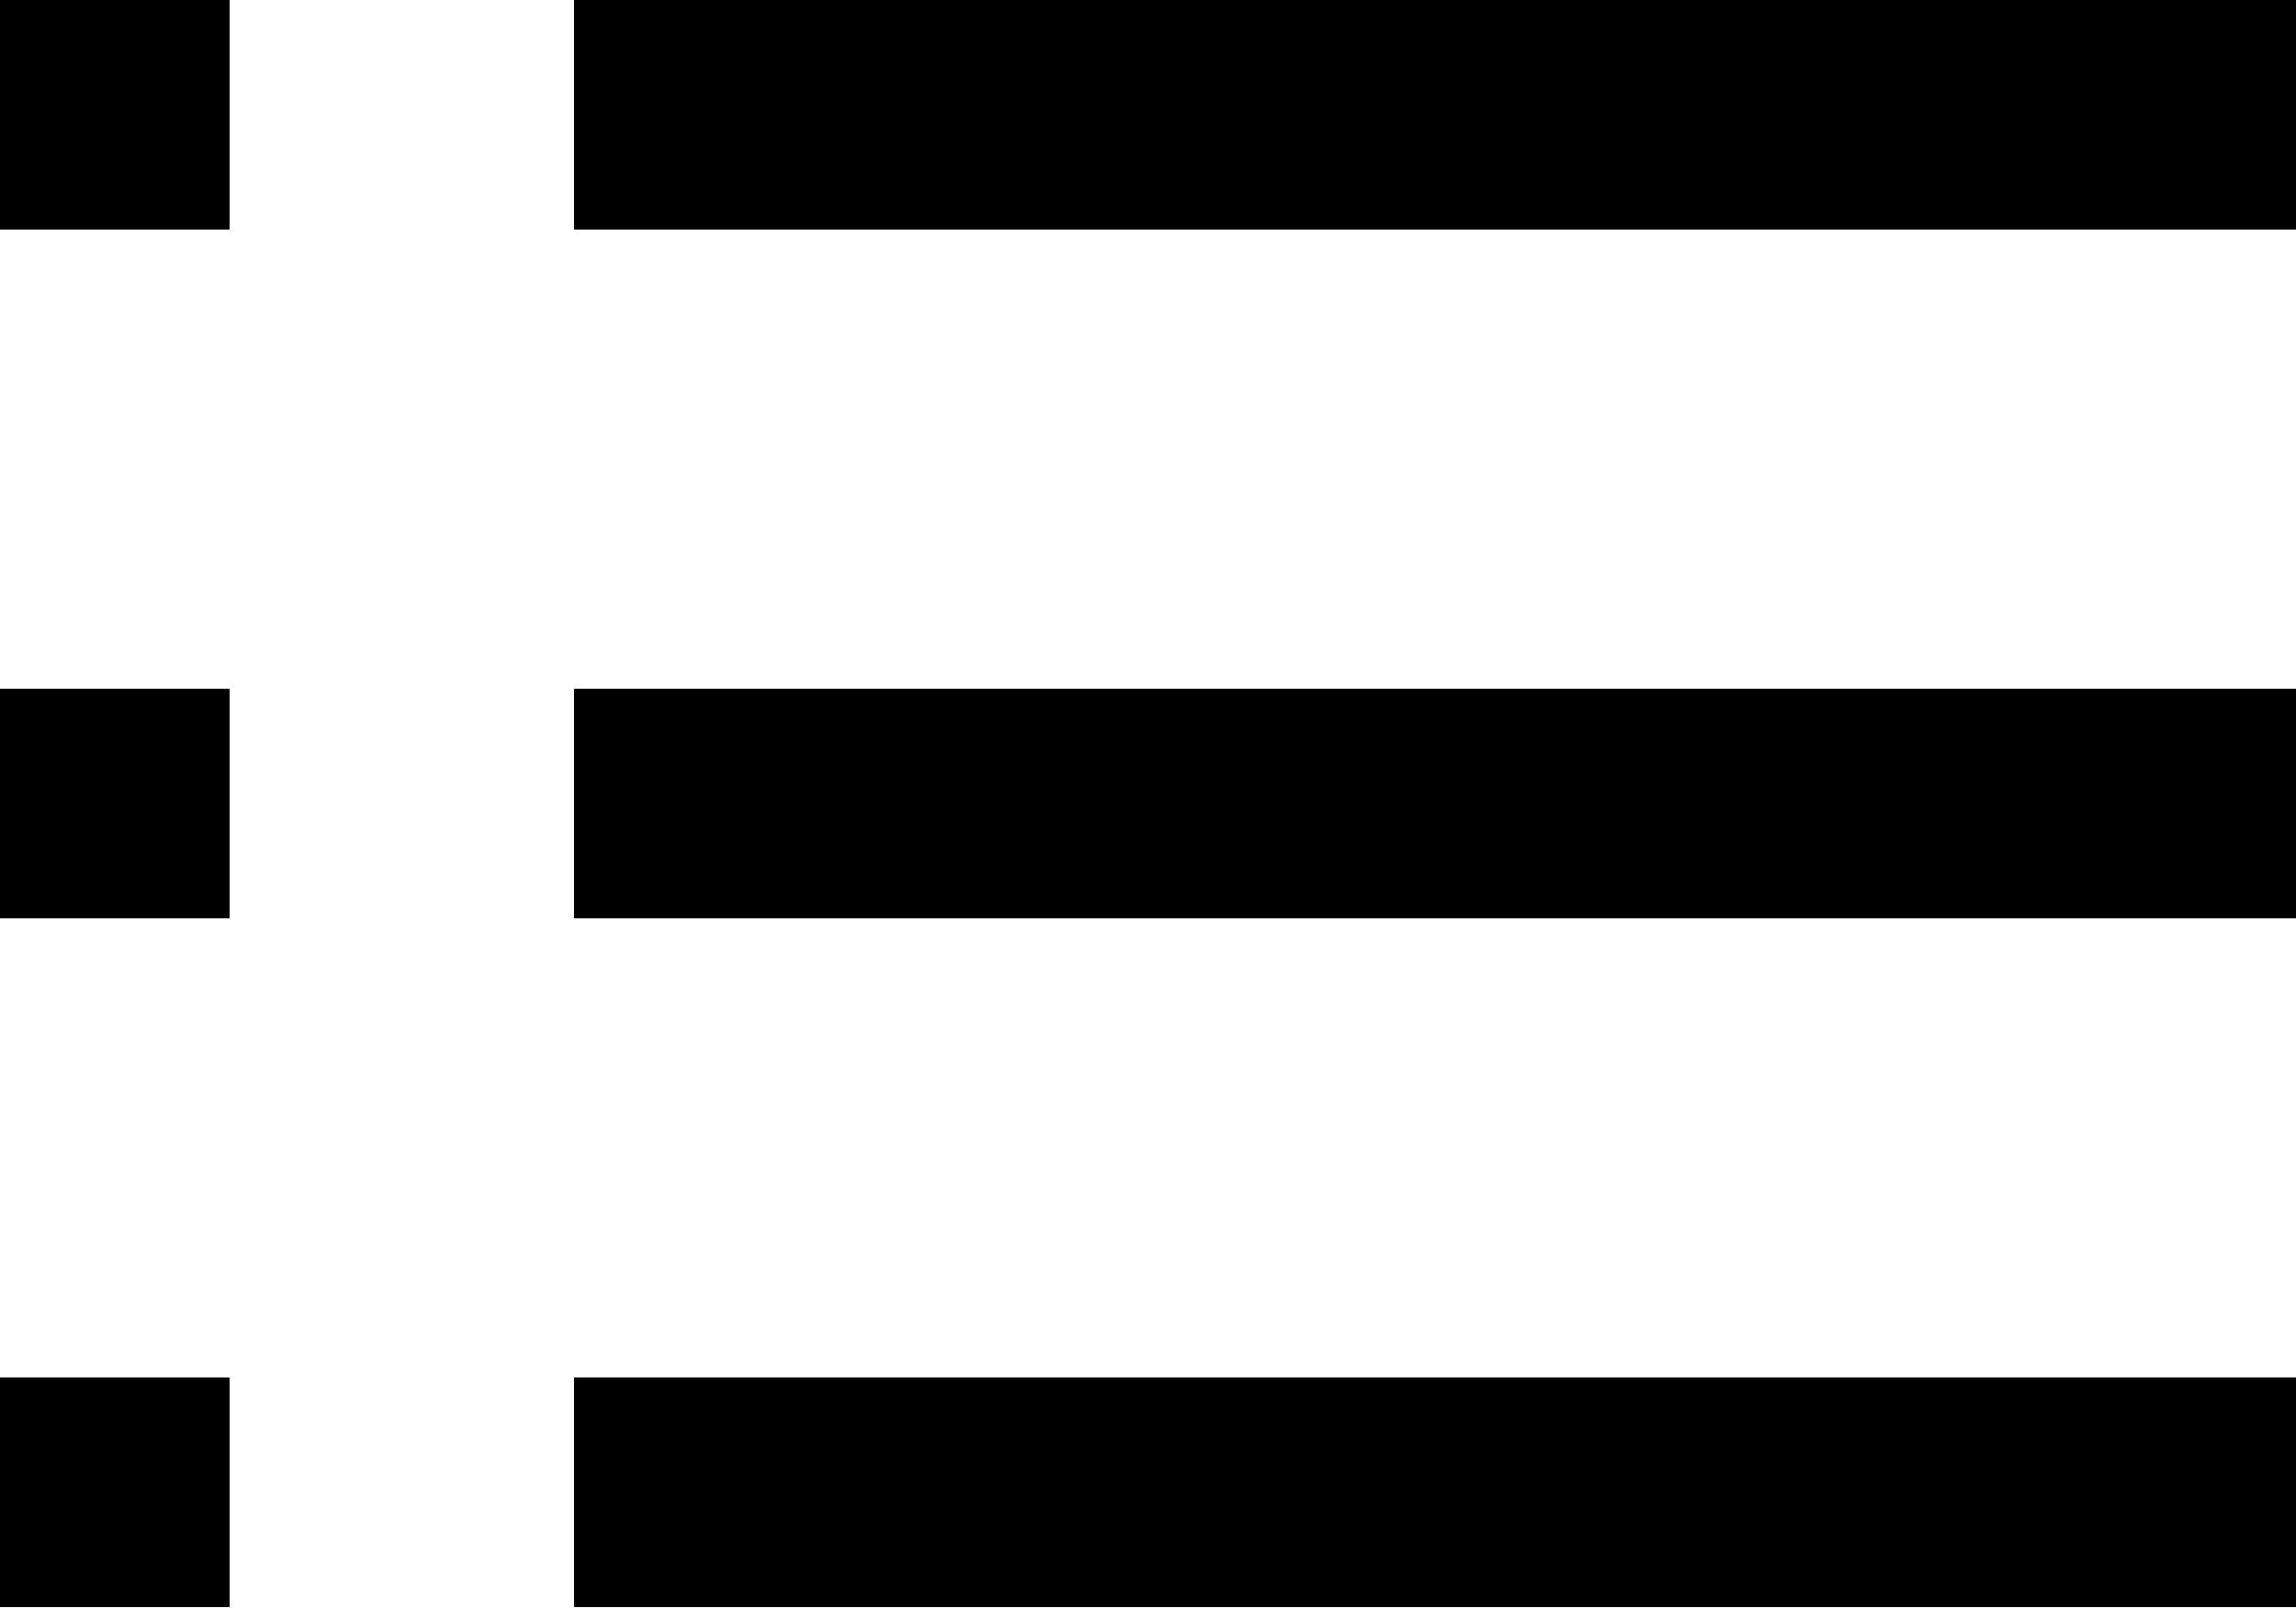 <?xml version="1.0" encoding="utf-8"?>
<!-- Generator: Adobe Illustrator 17.0.0, SVG Export Plug-In . SVG Version: 6.00 Build 0)  -->
<!DOCTYPE svg PUBLIC "-//W3C//DTD SVG 1.1//EN" "http://www.w3.org/Graphics/SVG/1.1/DTD/svg11.dtd">
<svg version="1.1" id="Layer_1" xmlns="http://www.w3.org/2000/svg" xmlns:xlink="http://www.w3.org/1999/xlink" x="0px" y="0px"
	 width="20px" height="14.104px" viewBox="0 45.896 20 14.104" style="enable-background:new 0 45.896 20 14.104;"
	 xml:space="preserve">
<g id="Слой_1__x28_копия_x29_">
	<g>
		<rect x="5" y="51.896" width="15" height="2"/>
		<rect x="5" y="45.896" width="15" height="2"/>
		<rect x="5" y="57.896" width="15" height="2"/>
		<rect y="51.896" width="2" height="2"/>
		<rect y="45.896" width="2" height="2"/>
		<rect y="57.896" width="2" height="2"/>
	</g>
</g>
</svg>
